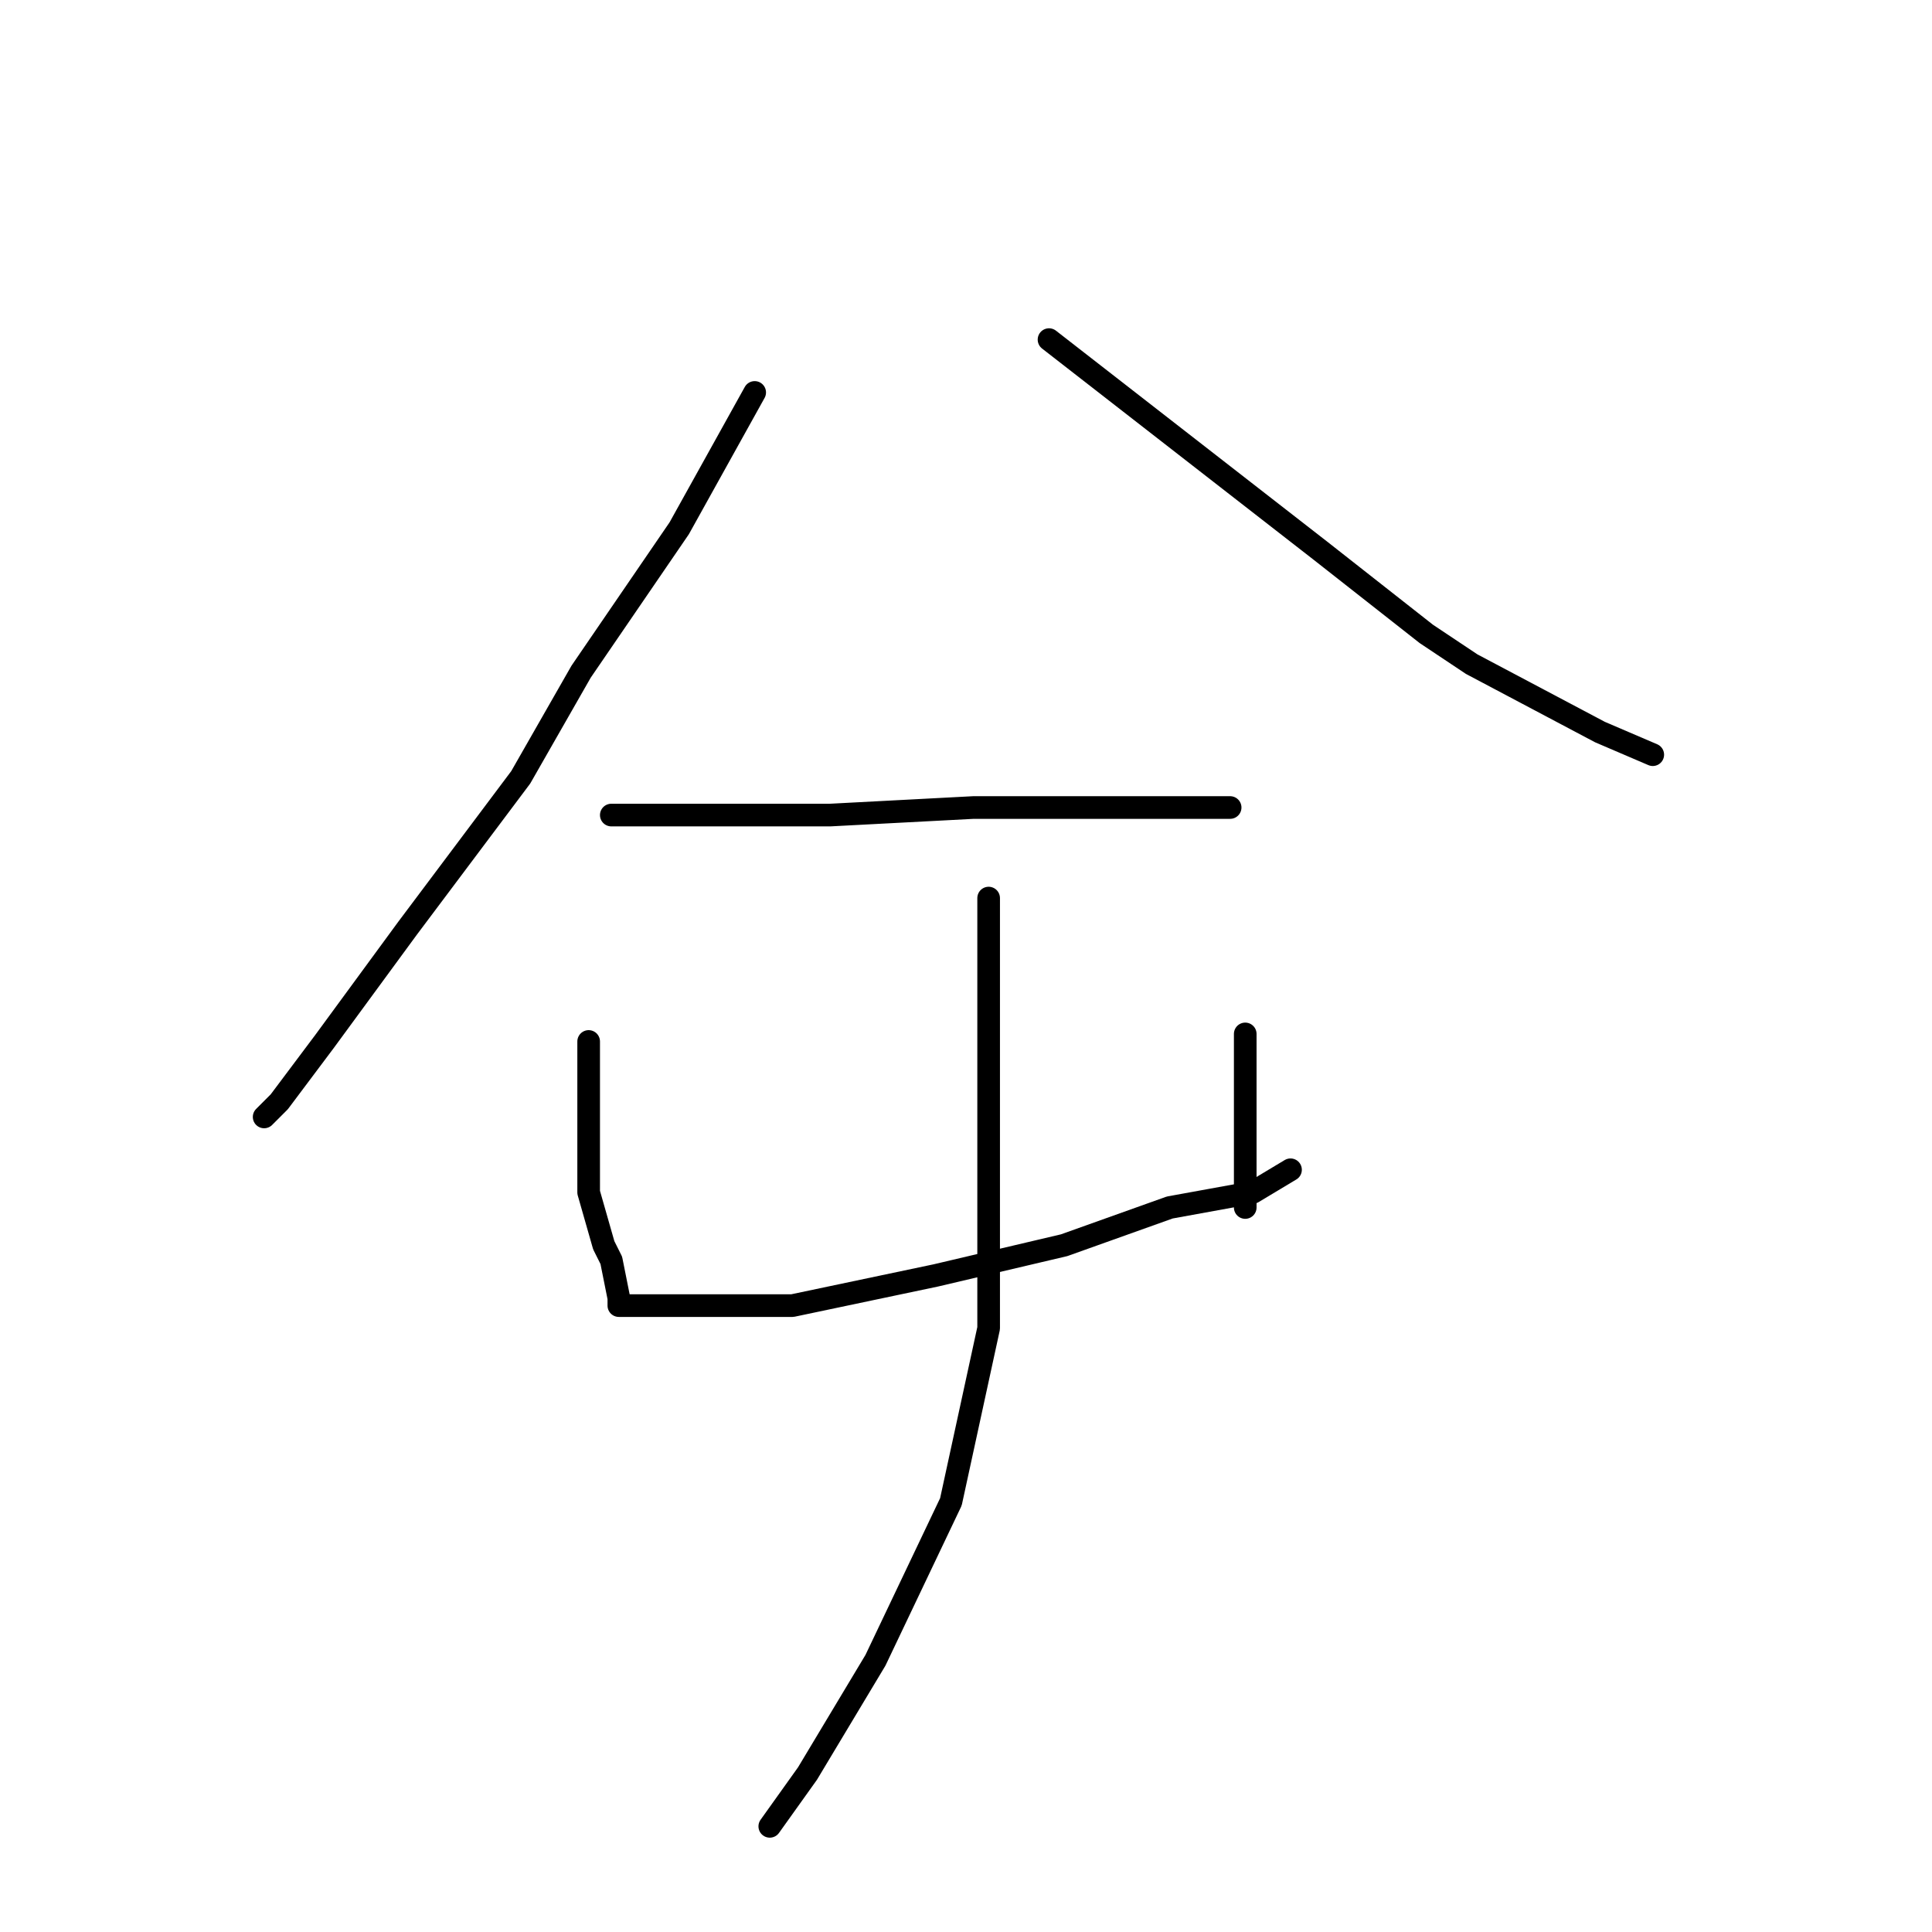 <?xml version="1.0" standalone="no"?>
    <svg width="256" height="256" xmlns="http://www.w3.org/2000/svg" version="1.1">
    <polyline stroke="black" stroke-width="3" stroke-linecap="round" fill="transparent" stroke-linejoin="round" points="100 52 95 61 90 70 77 89 69 103 54 123 43 138 37 146 35 148 35 148 " />
        <polyline stroke="black" stroke-width="3" stroke-linecap="round" fill="transparent" stroke-linejoin="round" points="139 45 157 59 175 73 189 84 195 88 212 97 219 100 219 100 " />
        <polyline stroke="black" stroke-width="3" stroke-linecap="round" fill="transparent" stroke-linejoin="round" points="81 108 88 108 95 108 110 108 129 107 138 107 158 107 163 107 163 107 " />
        <polyline stroke="black" stroke-width="3" stroke-linecap="round" fill="transparent" stroke-linejoin="round" points="78 138 78 148 78 158 80 165 81 167 82 172 82 173 84 173 91 173 105 173 124 169 141 165 155 160 166 158 171 155 171 155 " />
        <polyline stroke="black" stroke-width="3" stroke-linecap="round" fill="transparent" stroke-linejoin="round" points="165 137 165 144 165 151 165 158 165 160 165 160 " />
        <polyline stroke="black" stroke-width="3" stroke-linecap="round" fill="transparent" stroke-linejoin="round" points="131 119 131 125 131 131 131 151 131 176 126 199 116 220 107 235 102 242 102 242 " />
        </svg>